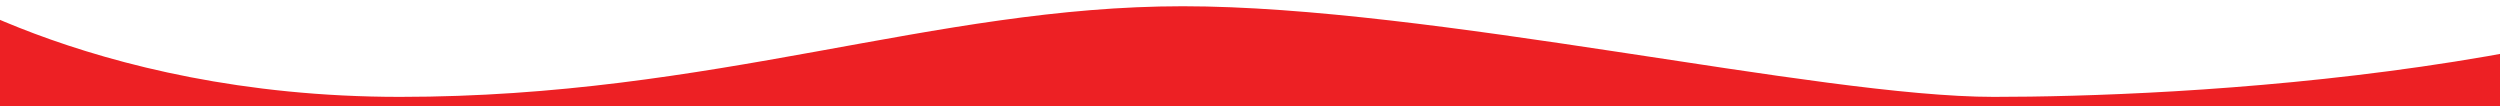 <svg xmlns="http://www.w3.org/2000/svg" width="1600" height="68" viewBox="0 0 1600 68">
<defs>
    <style>
      .cls-1 {
        fill: #ed2024;
        fill-rule: evenodd;
      }
    </style>
  </defs>
  <path id="Color_Fill_2" data-name="Color Fill 2" class="cls-1" d="M-61-19S54.643,62,256,62,597.693,4,757,4s406.43,58,519,58,421.14-12.588,589-117-84,789-84,789l-2096,9,125-597Z"/>
</svg>

